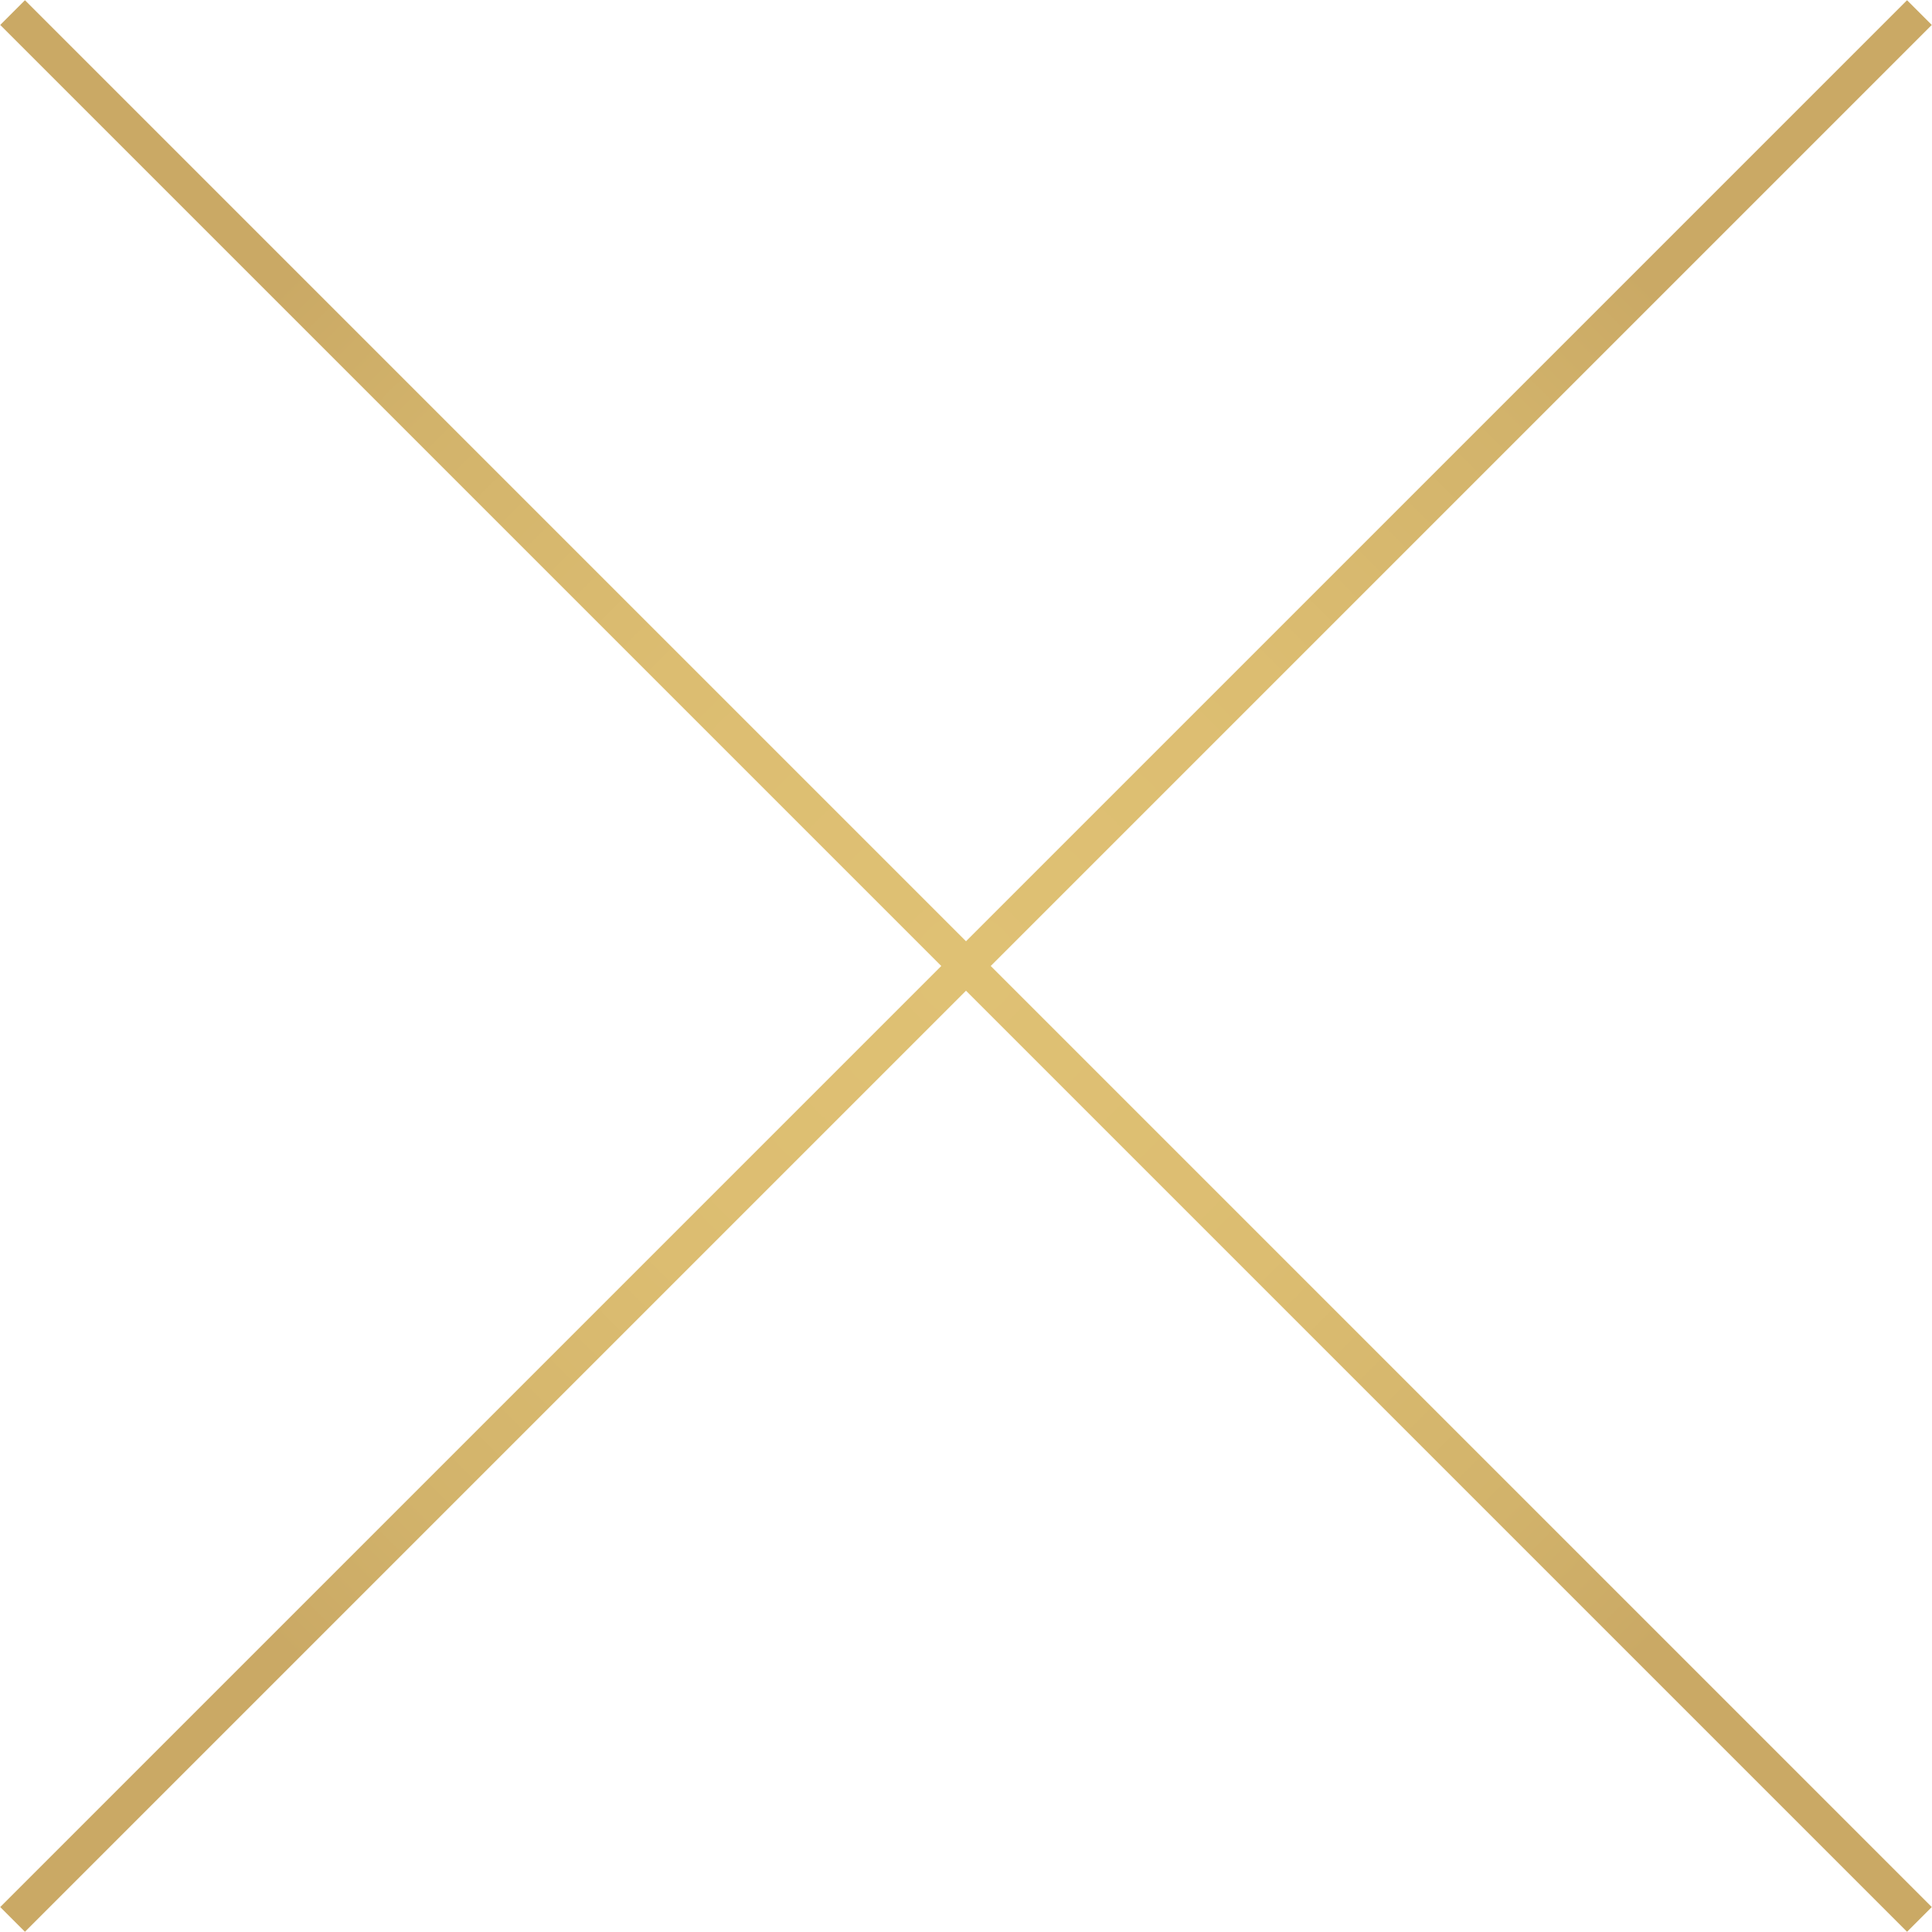 <?xml version="1.0" encoding="UTF-8"?>
<svg id="_圖層_2" data-name="圖層 2" xmlns="http://www.w3.org/2000/svg" xmlns:xlink="http://www.w3.org/1999/xlink" viewBox="0 0 27.62 27.62">
  <defs>
    <style>
      .cls-1 {
        stroke: url(#_未命名漸層_14);
      }

      .cls-1, .cls-2 {
        fill: none;
        stroke-miterlimit: 10;
        stroke-width: .5px;
      }

      .cls-2 {
        stroke: url(#_未命名漸層_14-2);
      }
    </style>
    <radialGradient id="_未命名漸層_14" data-name="未命名漸層 14" cx="13.81" cy="13.81" fx="13.81" fy="13.81" r="13.81" gradientUnits="userSpaceOnUse">
      <stop offset="0" stop-color="#dfc174"/>
      <stop offset=".43" stop-color="#dcbd71"/>
      <stop offset=".79" stop-color="#d2b36b"/>
      <stop offset="1" stop-color="#caa965"/>
    </radialGradient>
    <radialGradient id="_未命名漸層_14-2" data-name="未命名漸層 14" cx="11144.41" cy="13.81" fx="11144.41" fy="13.81" r="13.81" gradientTransform="translate(11158.22) rotate(-180) scale(1 -1)" xlink:href="#_未命名漸層_14"/>
  </defs>
  <g id="_圖層_1-2" data-name="圖層 1">
    <g>
      <line class="cls-1" x1="27.44" y1=".18" x2=".18" y2="27.44"/>
      <line class="cls-2" x1=".18" y1=".18" x2="27.44" y2="27.44"/>
    </g>
  </g>
</svg>